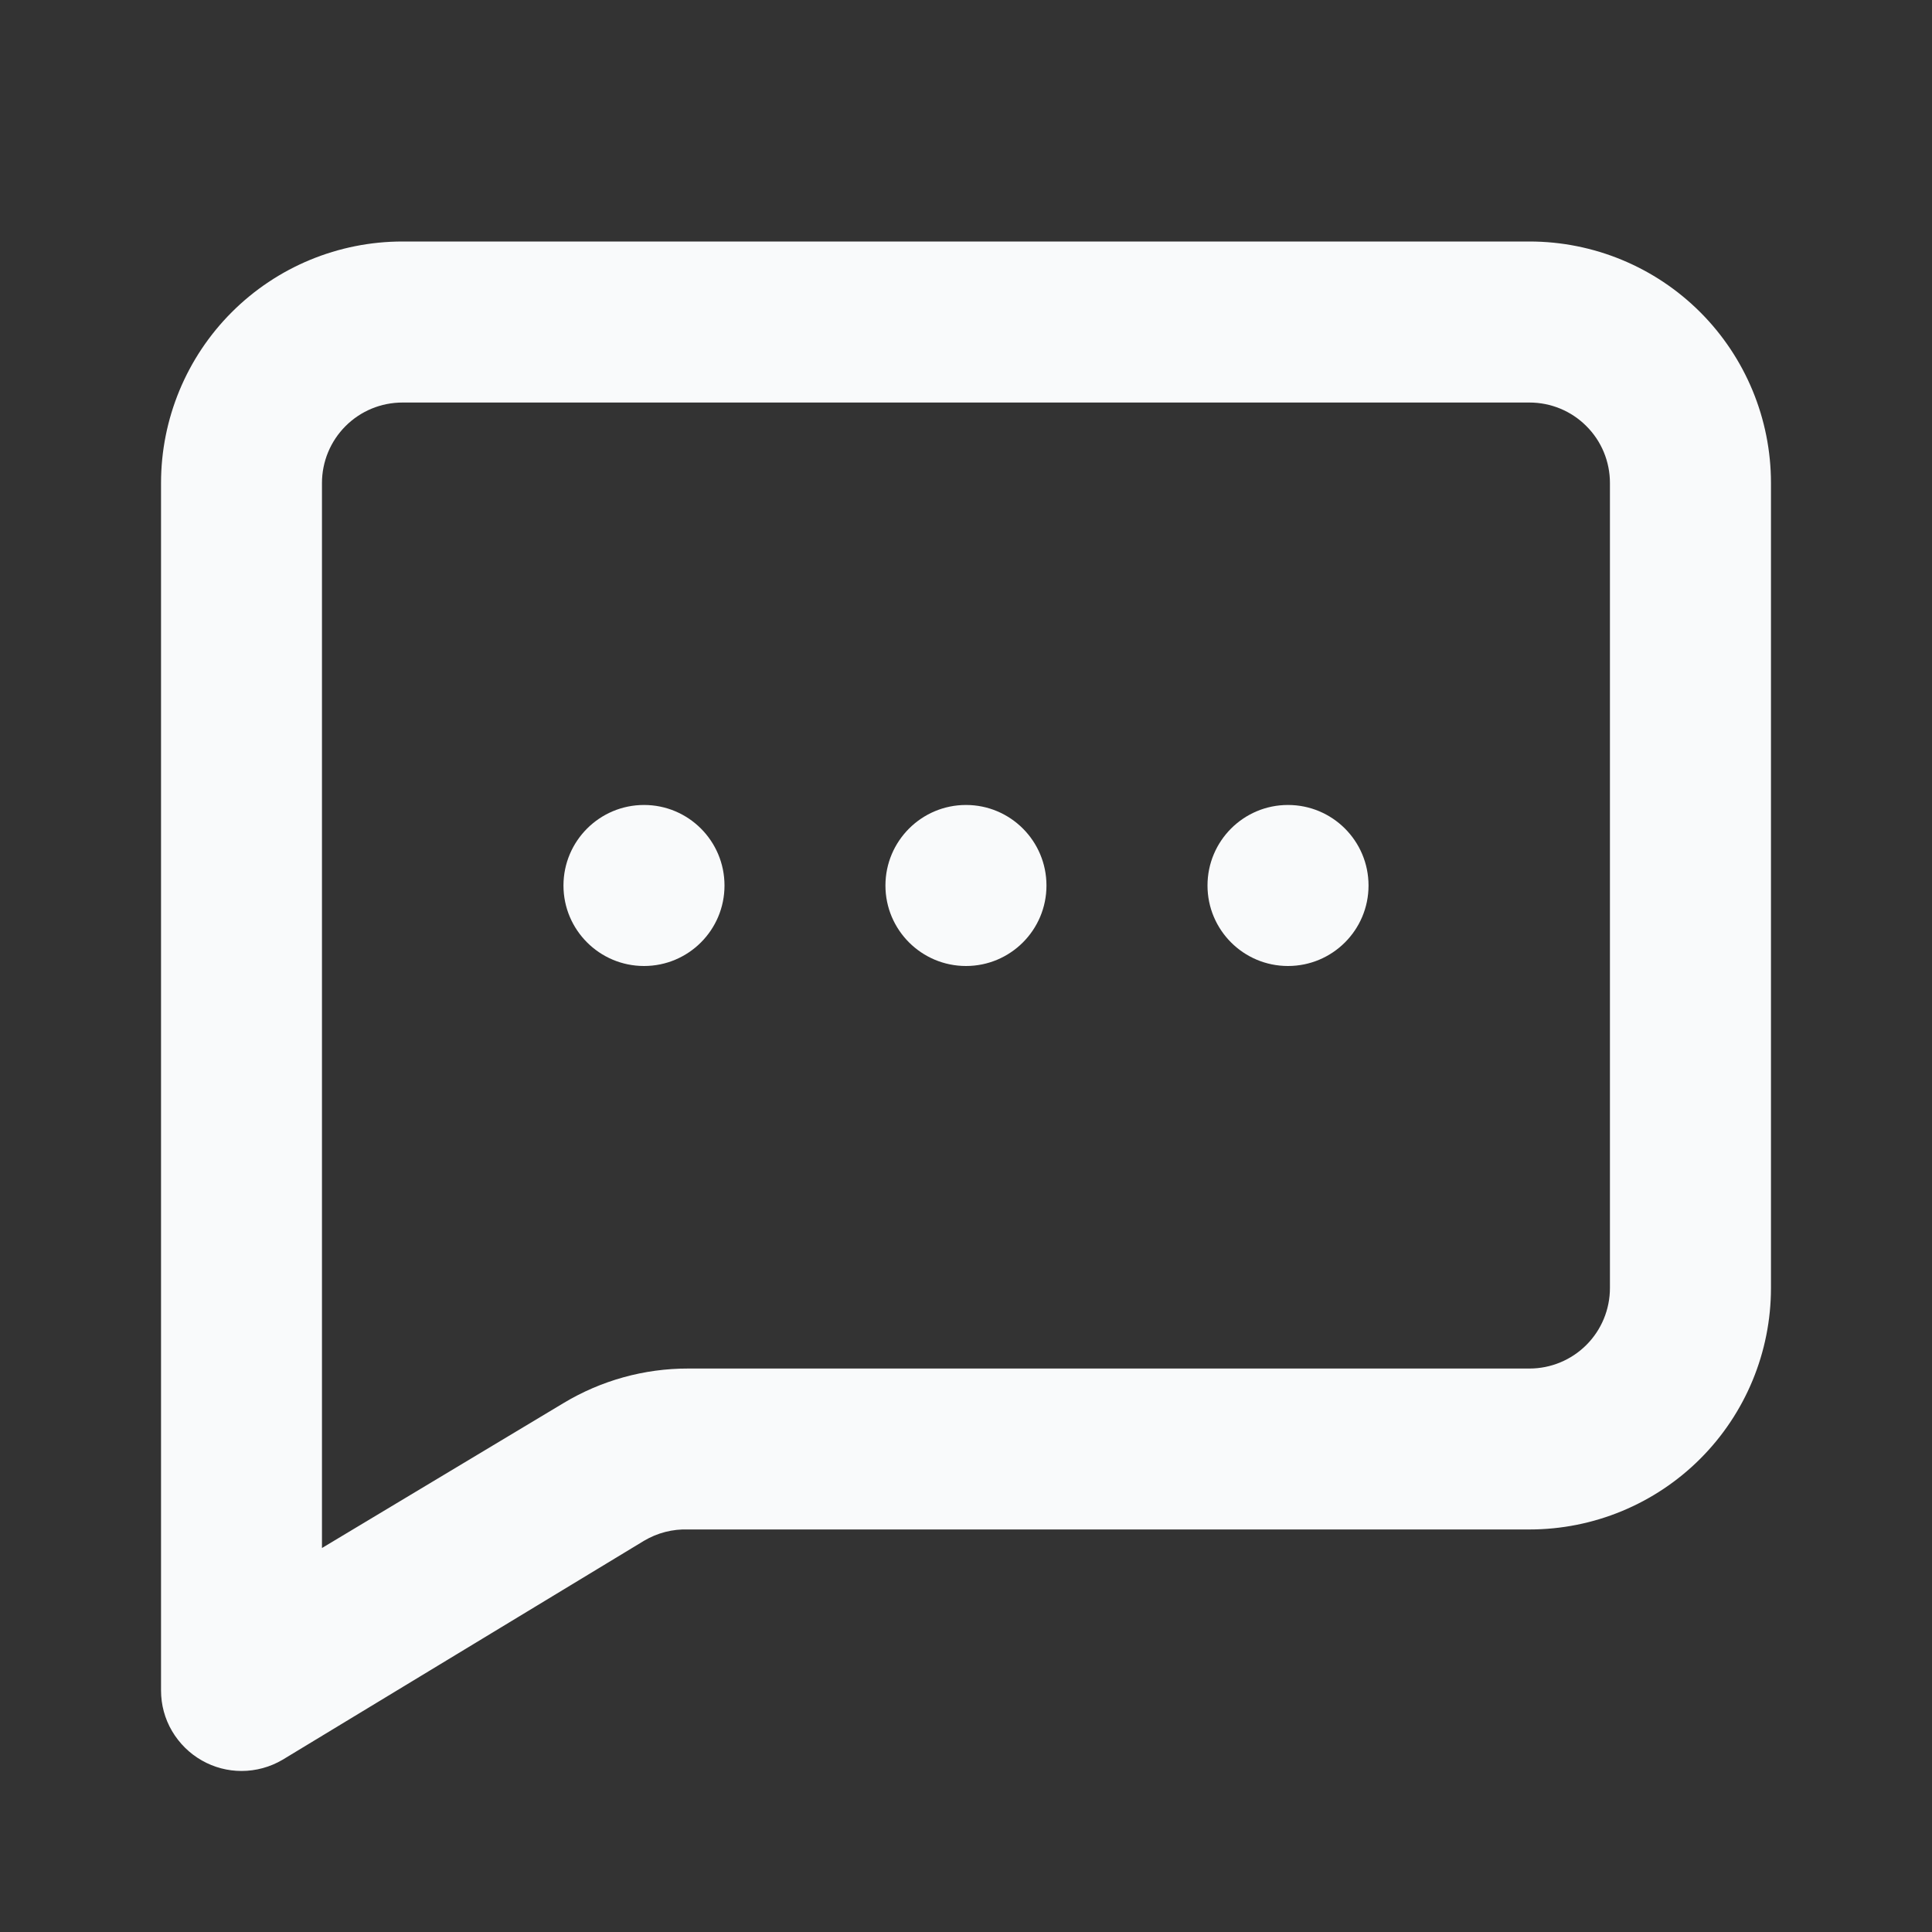 <svg width="20" height="20" viewBox="0 0 20 20" fill="none" xmlns="http://www.w3.org/2000/svg">
<rect x="0" y="0" width="20" height="20" fill="#333333" stroke="none"/>
<path d="M10 10C10.46 10 10.833 9.627 10.833 9.167C10.833 8.706 10.46 8.333 10 8.333C9.54 8.333 9.166 8.706 9.166 9.167C9.166 9.627 9.54 10 10 10Z" fill="#F9FAFB"/>
<path d="M13.333 10C13.794 10 14.167 9.627 14.167 9.167C14.167 8.706 13.794 8.333 13.333 8.333C12.873 8.333 12.5 8.706 12.5 9.167C12.5 9.627 12.873 10 13.333 10Z" fill="#F9FAFB"/>
<path d="M6.667 10C7.127 10 7.5 9.627 7.5 9.167C7.5 8.706 7.127 8.333 6.667 8.333C6.207 8.333 5.833 8.706 5.833 9.167C5.833 9.627 6.207 10 6.667 10Z" fill="#F9FAFB"/>
<path d="M15.833 2.5H4.167C3.503 2.5 2.868 2.763 2.399 3.232C1.93 3.701 1.667 4.337 1.667 5V17.5C1.667 17.648 1.706 17.793 1.781 17.92C1.856 18.047 1.963 18.153 2.091 18.225C2.216 18.296 2.357 18.333 2.5 18.333C2.649 18.333 2.796 18.293 2.925 18.217L6.667 15.95C6.805 15.868 6.964 15.827 7.125 15.833H15.833C16.496 15.833 17.132 15.57 17.601 15.101C18.07 14.632 18.333 13.996 18.333 13.333V5C18.333 4.337 18.07 3.701 17.601 3.232C17.132 2.763 16.496 2.5 15.833 2.5ZM16.666 13.333C16.666 13.554 16.579 13.766 16.422 13.923C16.266 14.079 16.054 14.167 15.833 14.167H7.125C6.67 14.166 6.223 14.29 5.833 14.525L3.333 16.025V5C3.333 4.779 3.421 4.567 3.577 4.411C3.734 4.254 3.945 4.167 4.167 4.167H15.833C16.054 4.167 16.266 4.254 16.422 4.411C16.579 4.567 16.666 4.779 16.666 5V13.333Z" fill="#F9FAFB"/>
</svg>
